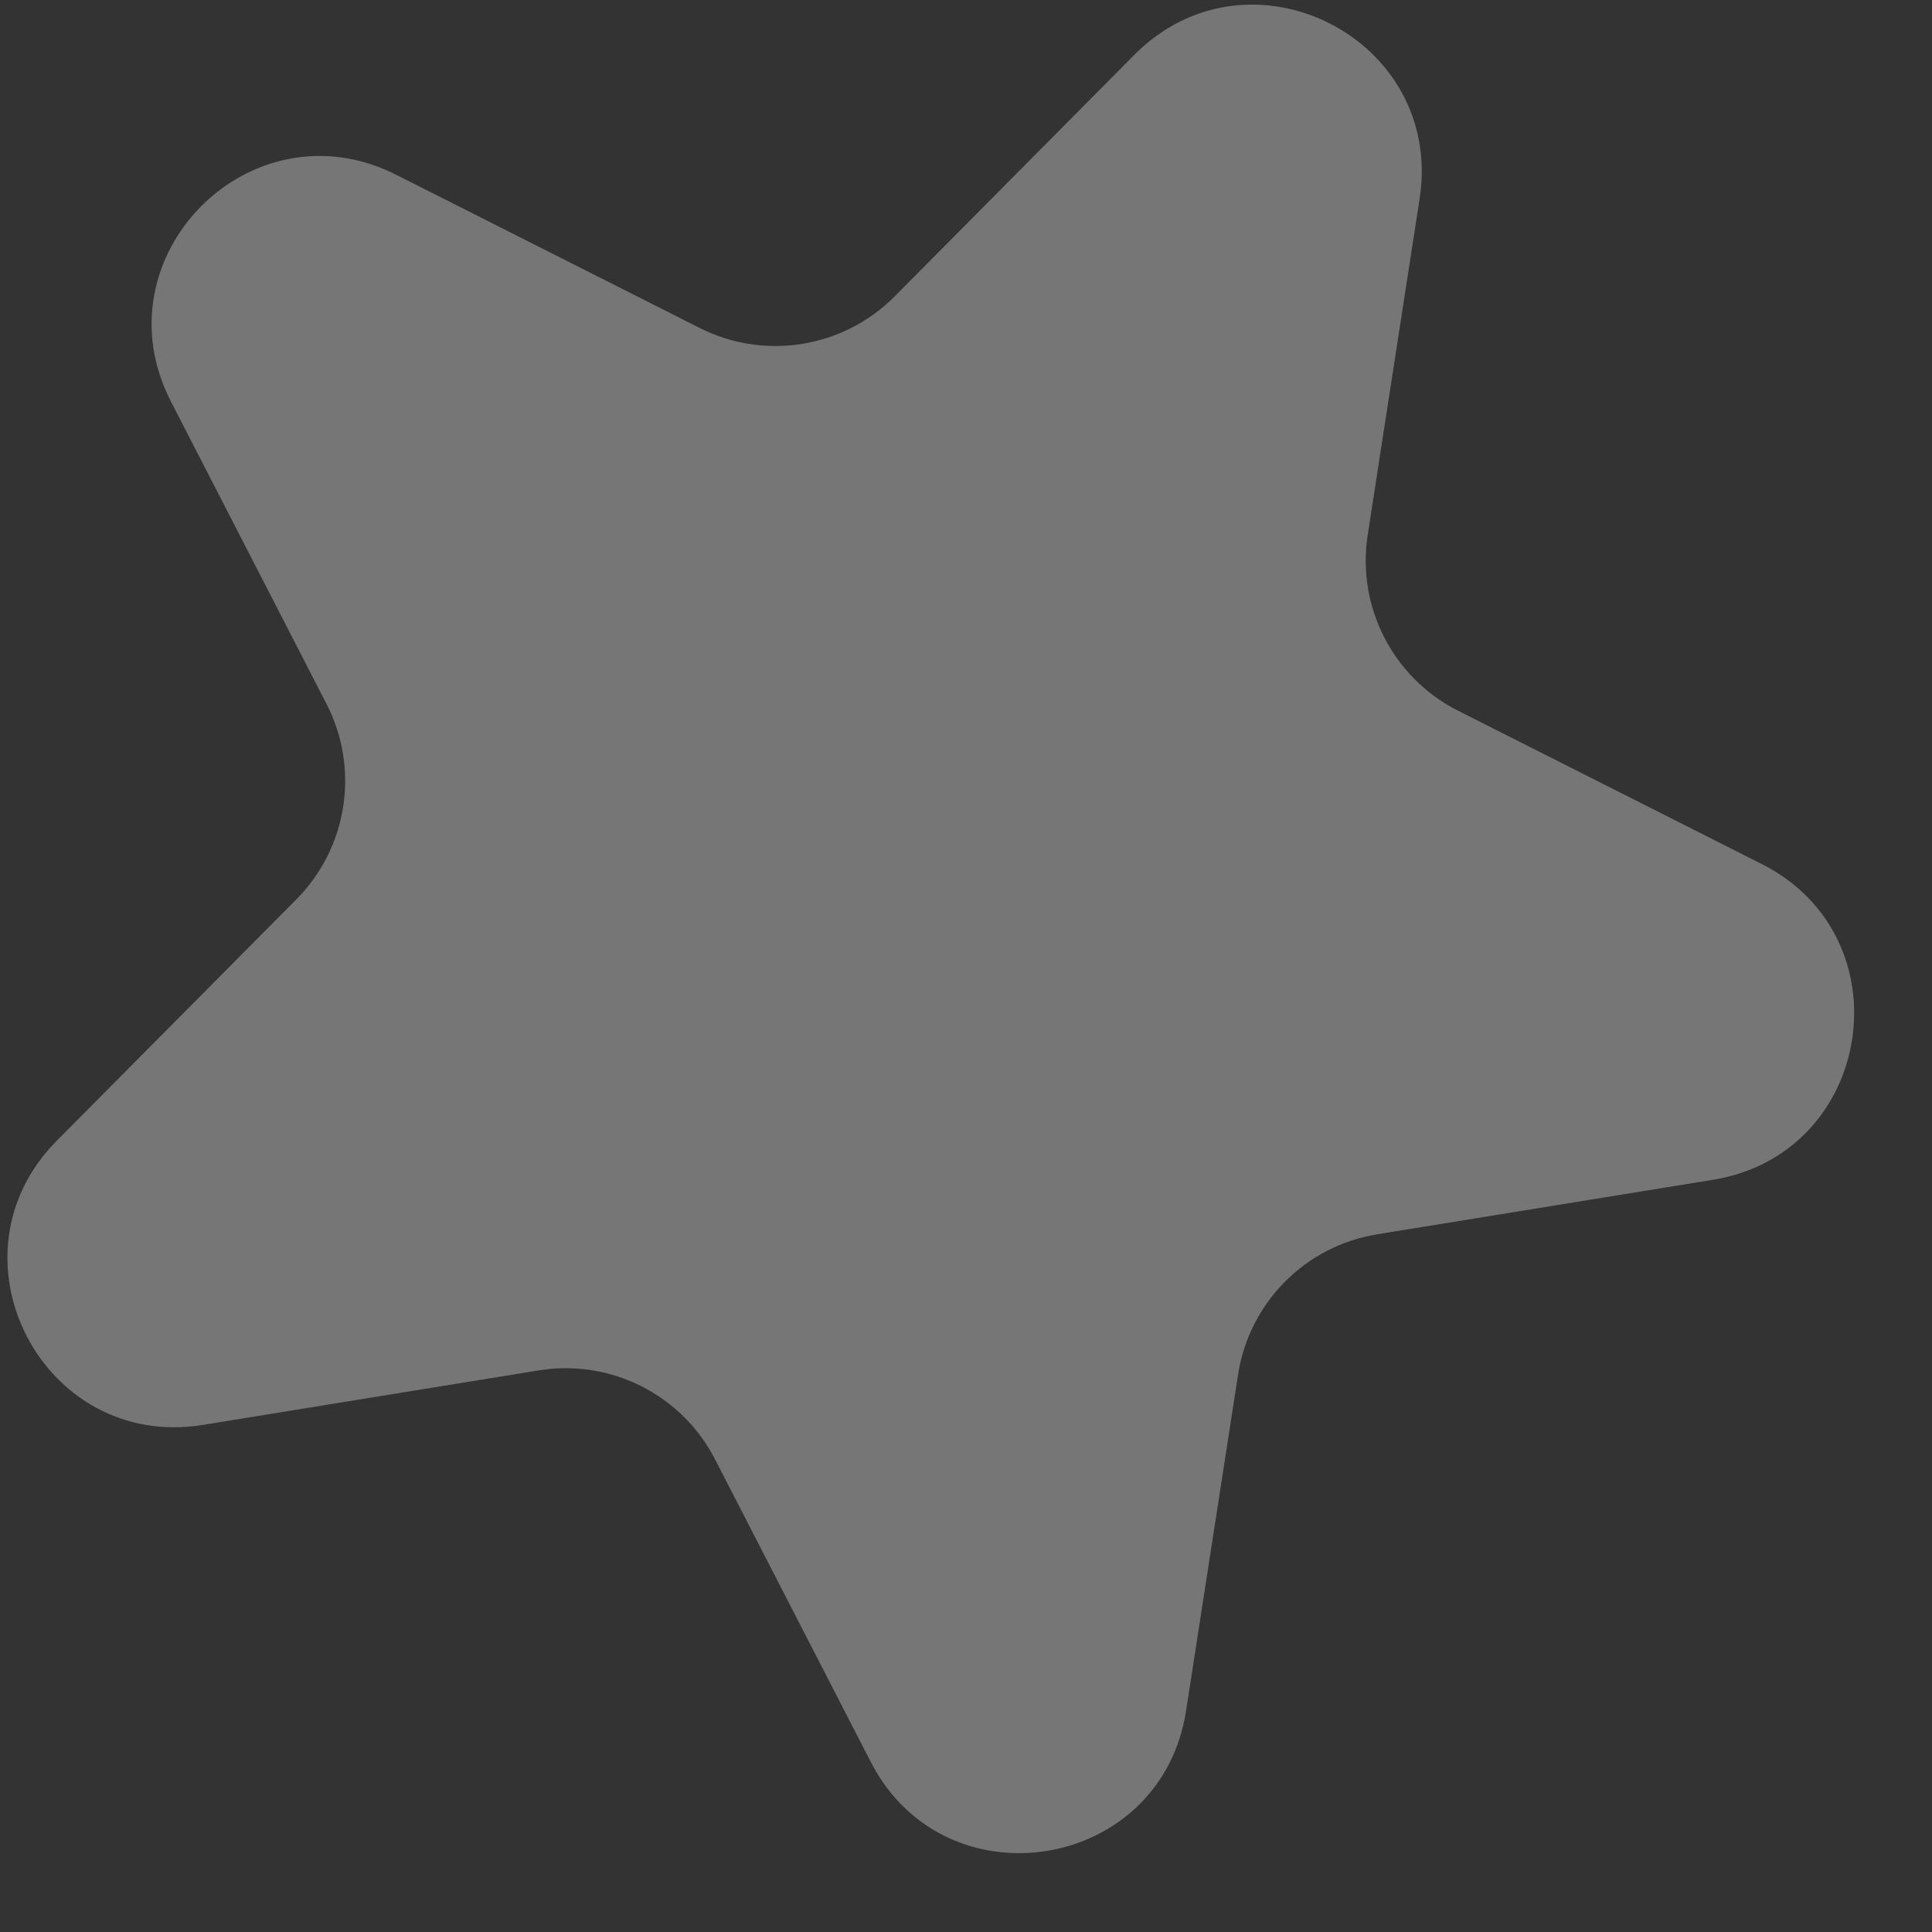 <svg width="23" height="23" viewBox="0 0 23 23" fill="none" xmlns="http://www.w3.org/2000/svg">
<rect x="0" y="0" width="23" height="23" fill="#333333" stroke="none"/>
<path d="M2.416 16.963C0.504 17.274 -0.689 14.956 0.676 13.58L3.529 10.706C4.139 10.091 4.284 9.152 3.888 8.382L2.035 4.78C1.149 3.057 2.985 1.207 4.715 2.08L8.331 3.905C9.104 4.295 10.041 4.143 10.651 3.528L13.504 0.653C14.869 -0.722 17.196 0.453 16.9 2.367L16.282 6.37C16.15 7.226 16.584 8.07 17.358 8.461L20.973 10.286C22.703 11.159 22.305 13.735 20.393 14.045L16.395 14.694C15.54 14.833 14.871 15.507 14.739 16.363L14.12 20.366C13.825 22.28 11.252 22.698 10.366 20.975L8.513 17.374C8.117 16.603 7.269 16.175 6.414 16.314L2.416 16.963Z" fill="white" fill-opacity="0.33"/>
</svg>

